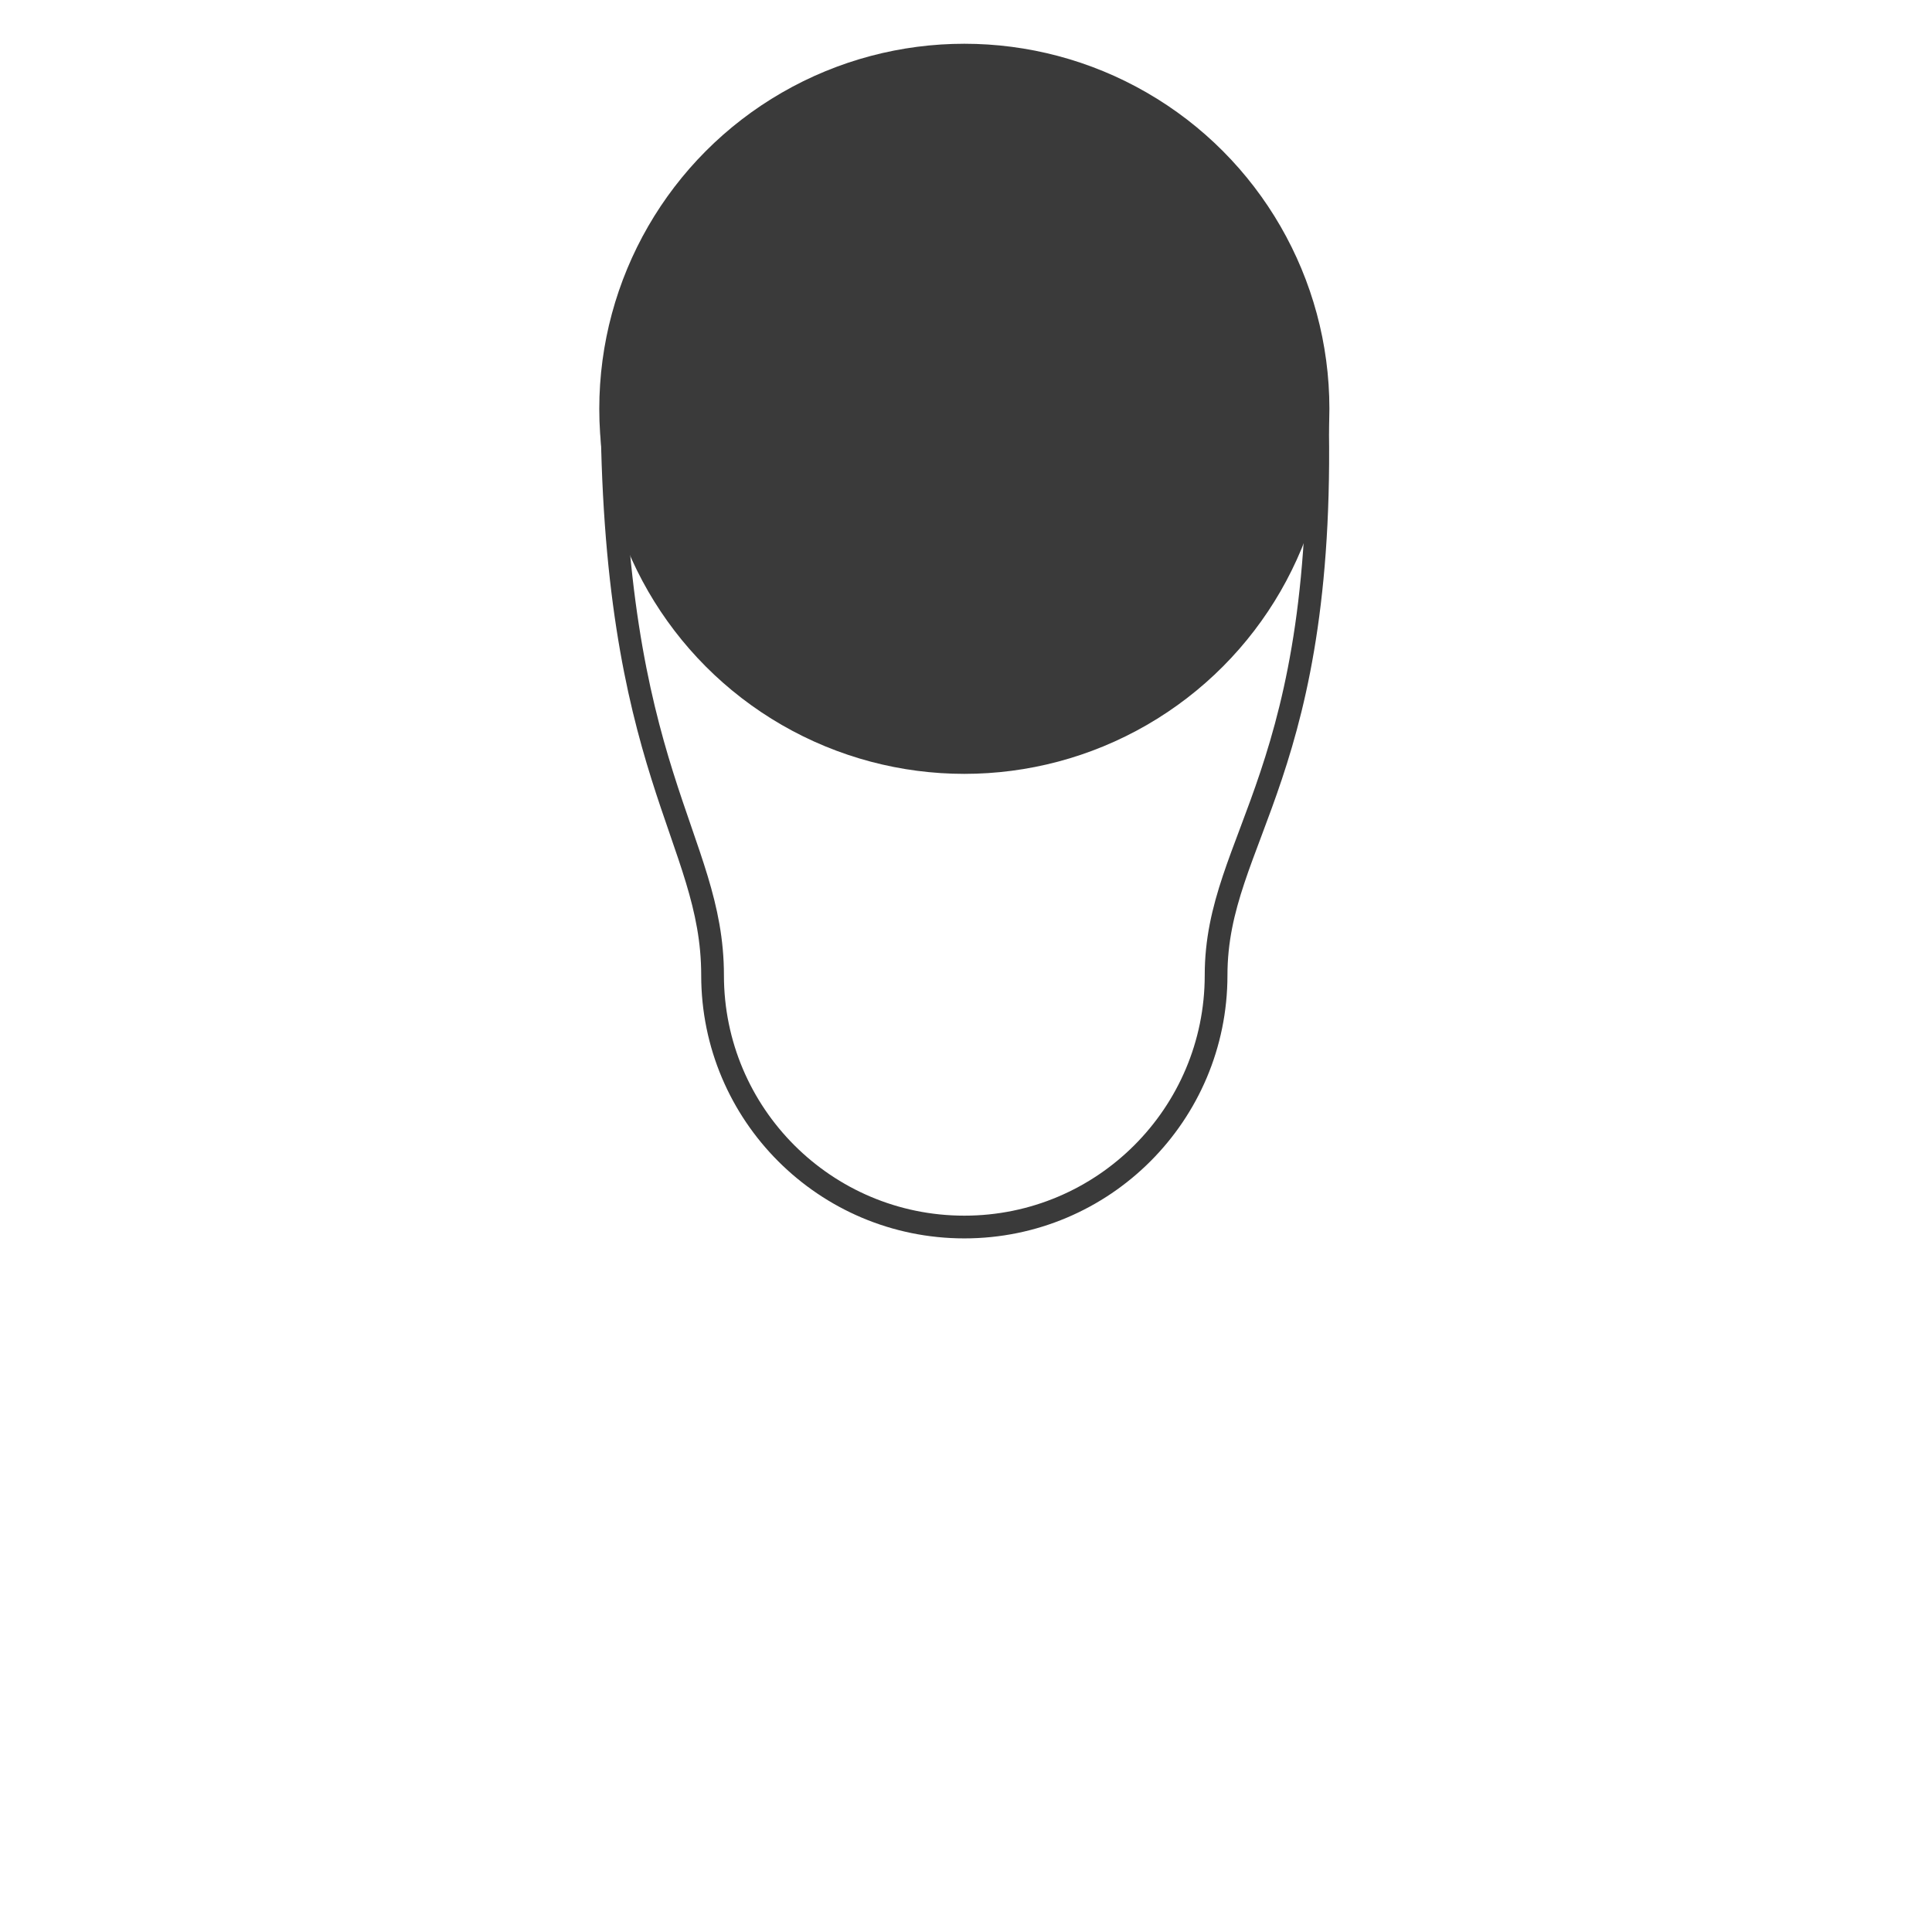 <svg width="85" height="85" viewBox="0 0 85 85" fill="none" xmlns="http://www.w3.org/2000/svg">
<circle cx="16.061" cy="16.061" r="16.061" transform="matrix(1 0 0 -1 26.366 34.047)" fill="#3A3A3A"/>
<path d="M26.92 17.433C26.92 34.047 31.35 36.816 31.35 42.908C31.35 49.025 36.309 53.984 42.427 53.984C48.544 53.984 53.503 49.025 53.503 42.908C53.503 36.816 58.487 34.047 57.934 17.433" stroke="#3A3A3A"/>
</svg>
